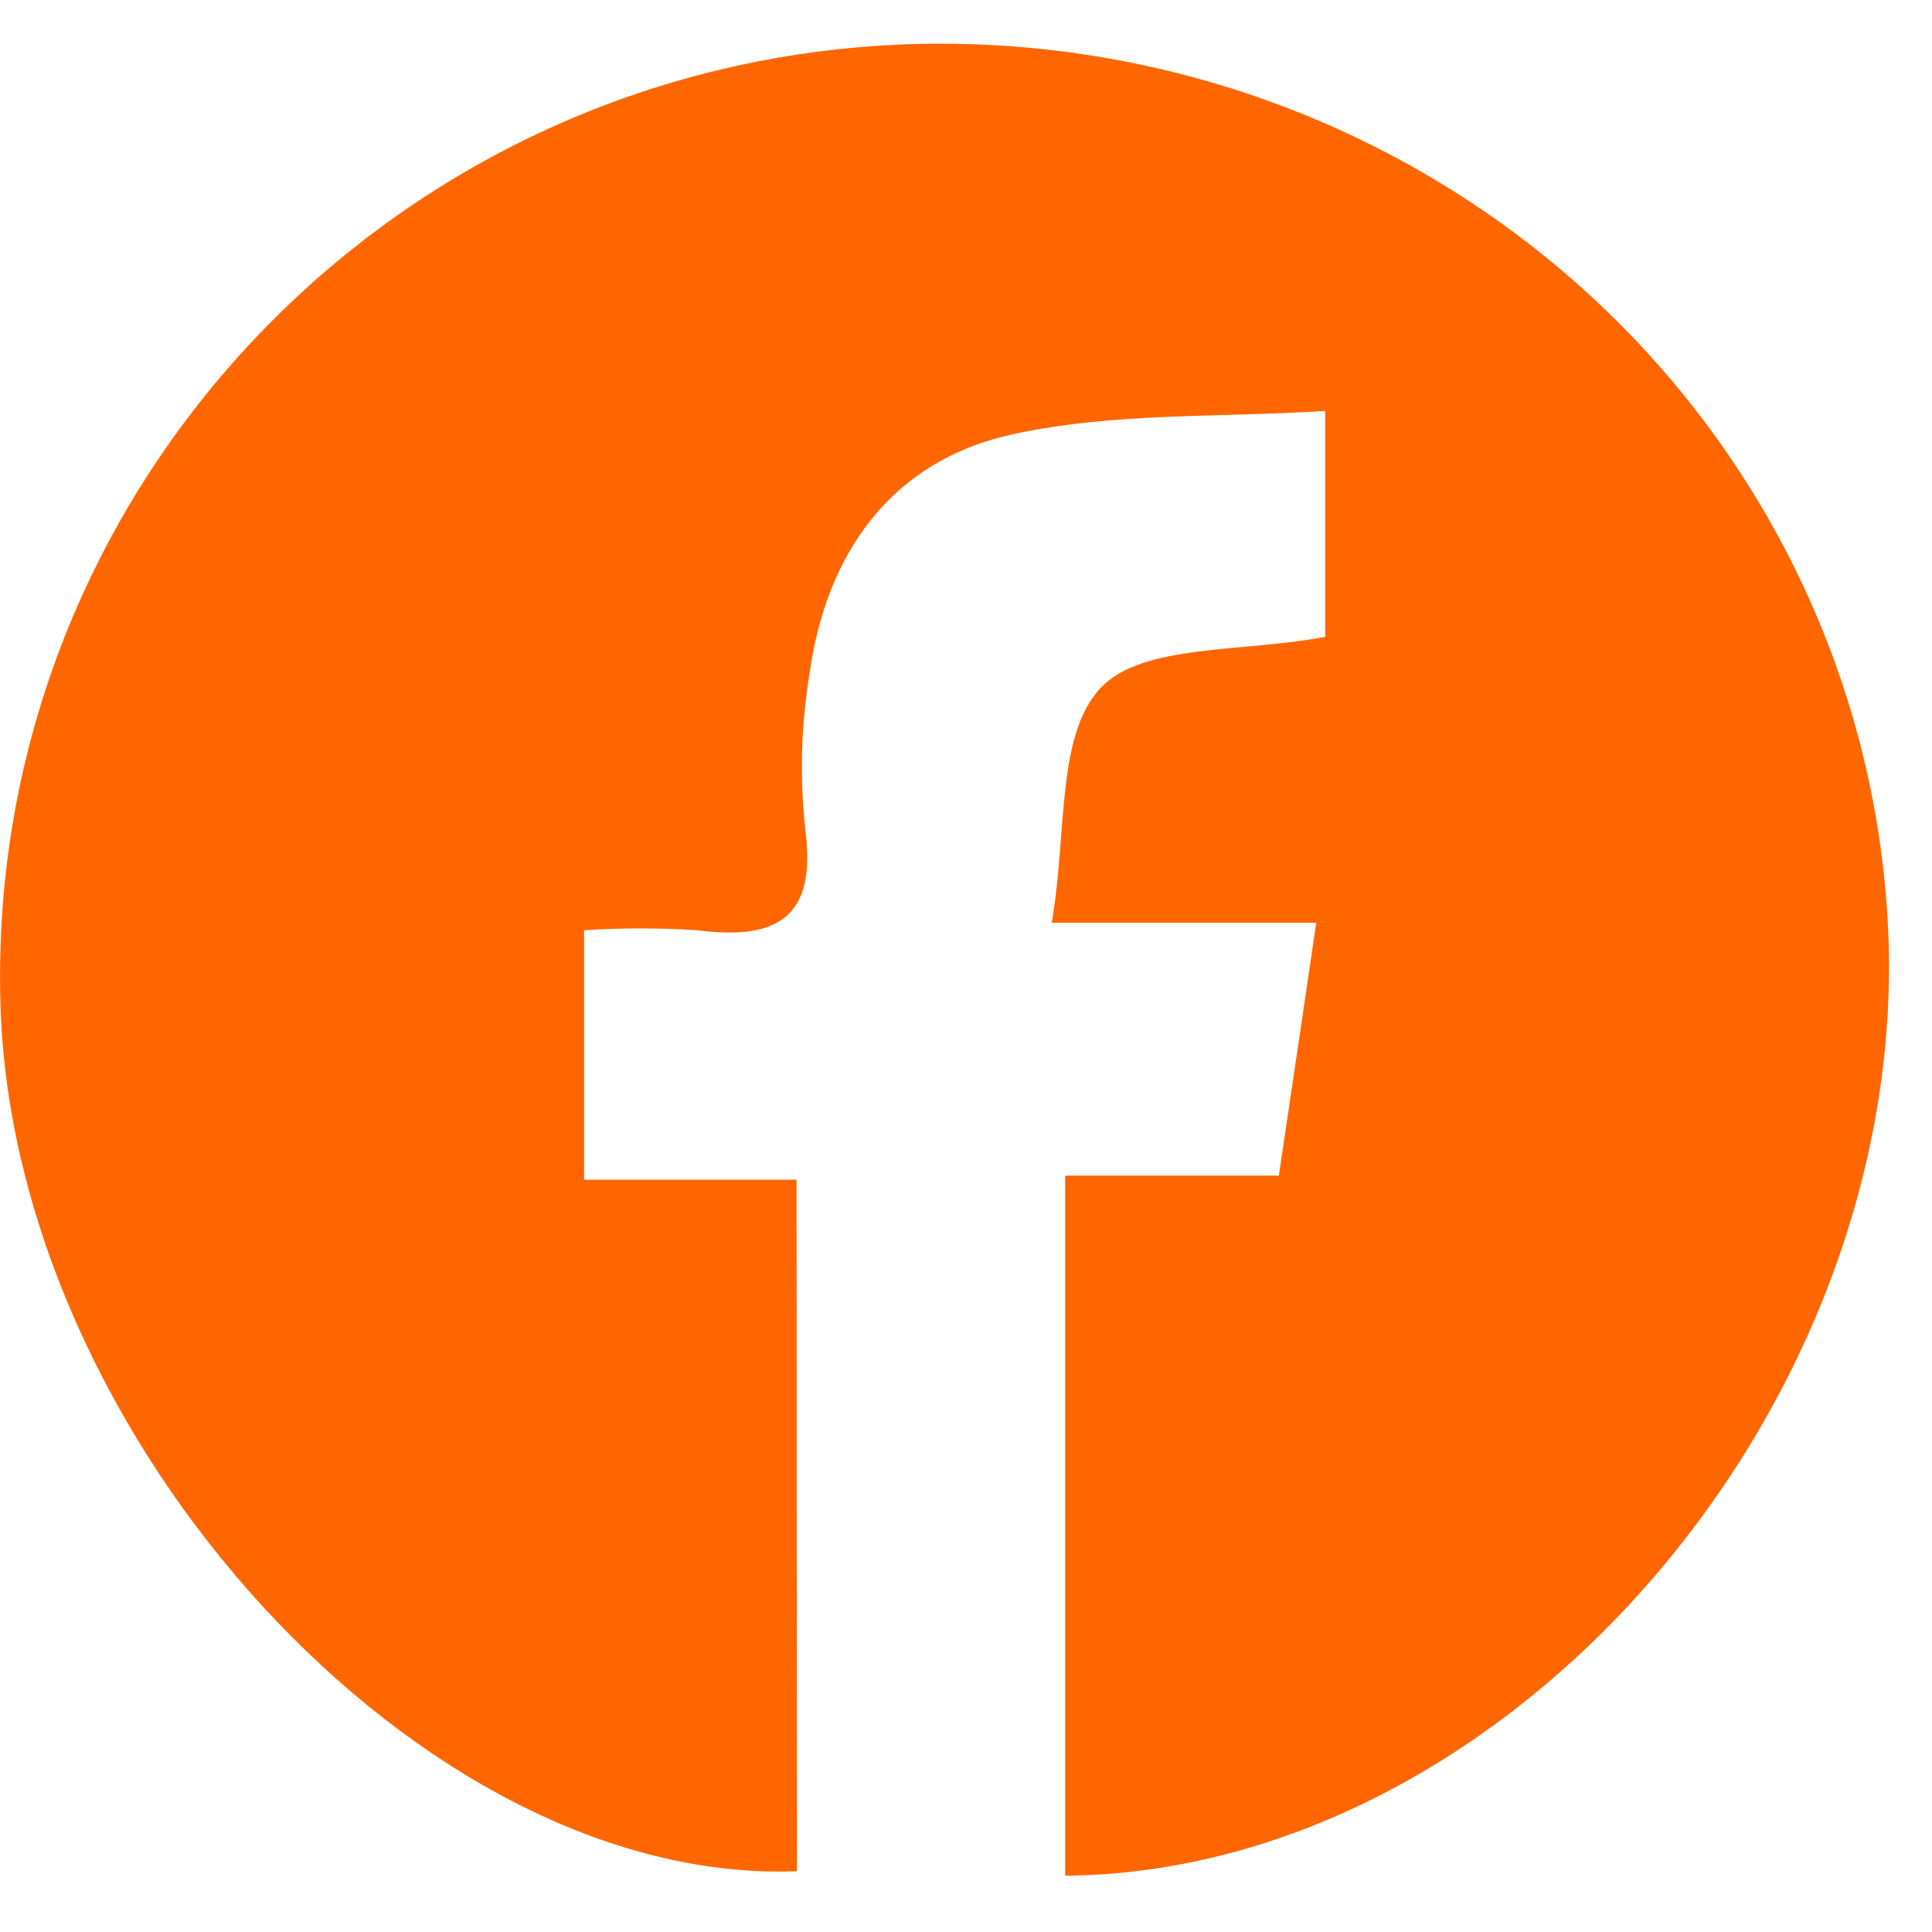 <svg width="24" height="24" viewBox="0 0 24 24" fill="none" xmlns="http://www.w3.org/2000/svg">
<path d="M9.9 23.245C5.244 23.426 0.17 17.892 0.006 12.49C-0.191 6.046 4.955 0.676 11.457 0.545C14.582 0.487 17.602 1.645 19.854 3.764C22.106 5.884 23.405 8.792 23.465 11.848C23.553 17.704 18.625 23.252 13.232 23.301V14.604H15.886C16.045 13.537 16.188 12.574 16.351 11.463H13.065C13.258 10.345 13.119 9.129 13.675 8.543C14.197 7.993 15.452 8.106 16.462 7.911V5.105C15.15 5.189 13.823 5.121 12.574 5.396C11.073 5.724 10.268 6.872 10.059 8.35C9.952 8.991 9.933 9.644 10.002 10.29C10.149 11.385 9.675 11.688 8.655 11.555C8.189 11.526 7.722 11.526 7.256 11.555V14.655H9.895L9.9 23.245Z" fill="#FF6600"/>
</svg>
